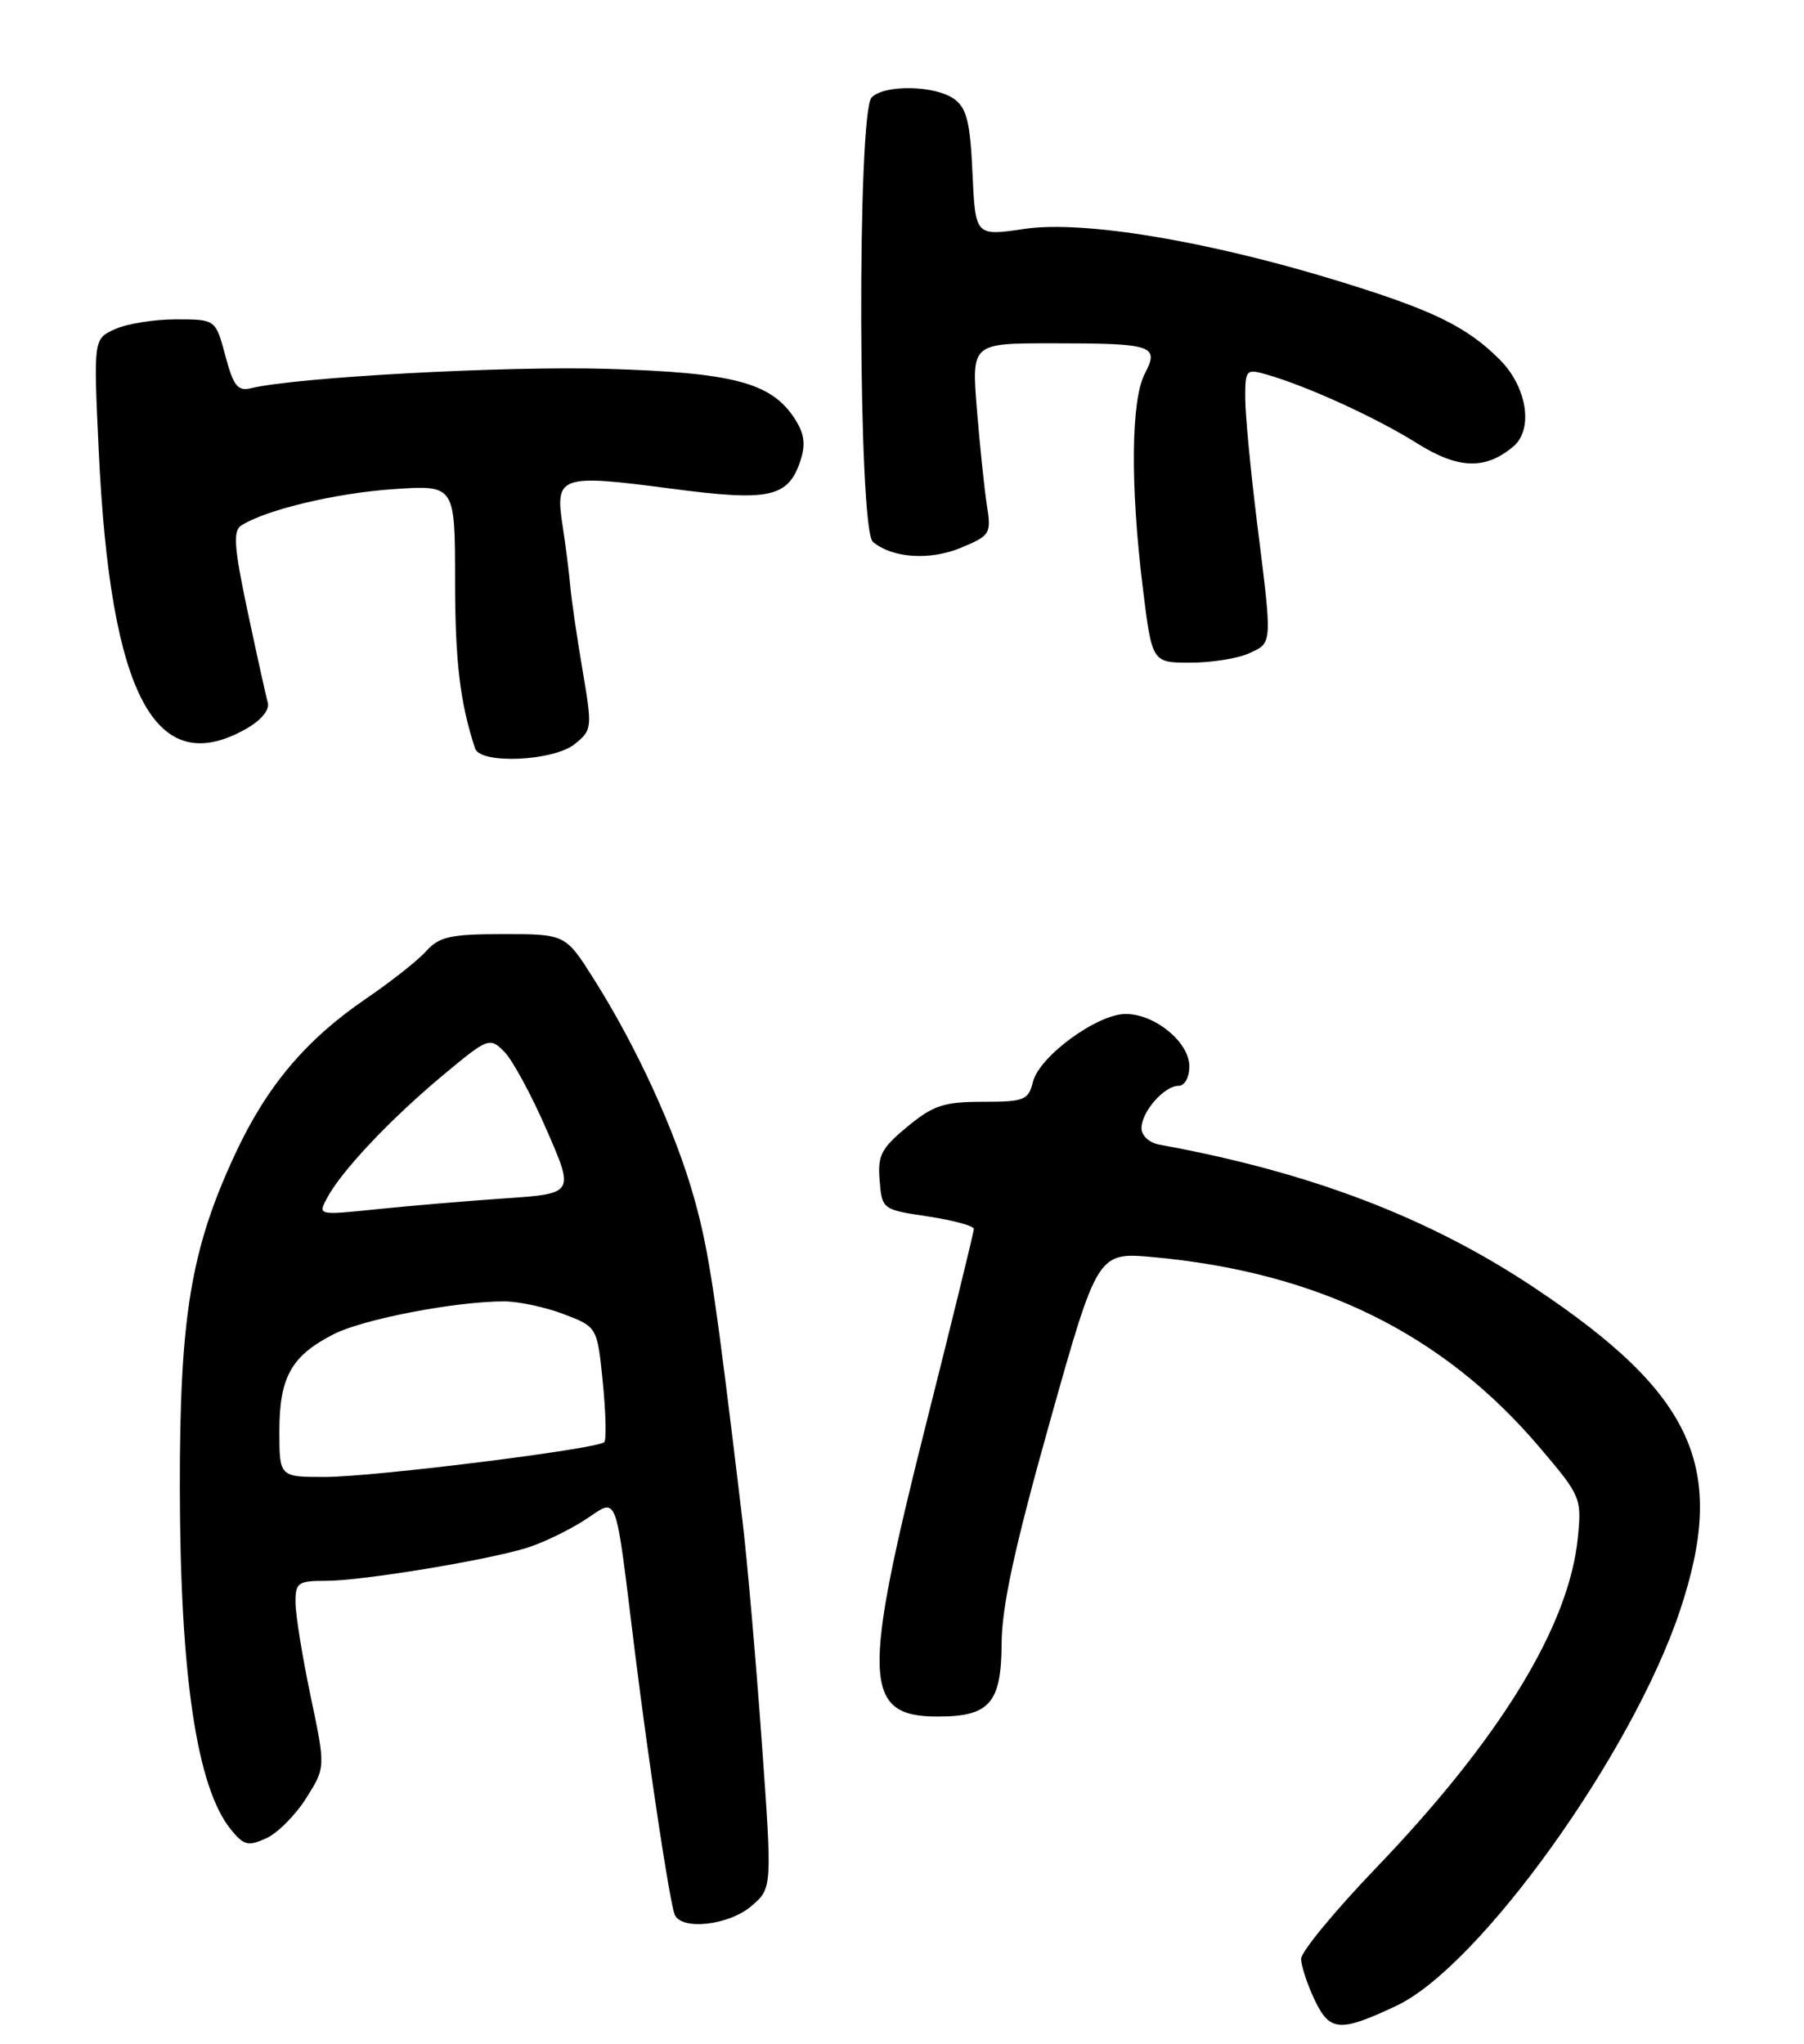 <?xml version="1.0" encoding="UTF-8" standalone="no"?>
<!DOCTYPE svg PUBLIC "-//W3C//DTD SVG 1.1//EN" "http://www.w3.org/Graphics/SVG/1.1/DTD/svg11.dtd" >
<svg xmlns="http://www.w3.org/2000/svg" xmlns:xlink="http://www.w3.org/1999/xlink" version="1.1" viewBox="0 0 226 256">
 <g >
 <path fill="currentColor"
d=" M 174.97 251.21 C 185.35 246.30 204.42 219.73 210.43 201.82 C 216.45 183.87 212.30 174.66 192.16 161.25 C 178.96 152.46 164.07 146.79 145.25 143.37 C 143.99 143.14 143.00 142.24 143.00 141.31 C 143.00 139.25 145.85 136.00 147.65 136.00 C 148.41 136.00 149.00 134.94 149.00 133.57 C 149.00 130.54 144.69 127.00 141.02 127.00 C 137.46 127.00 130.21 132.30 129.41 135.49 C 128.83 137.80 128.33 138.00 123.12 138.00 C 118.25 138.00 116.92 138.44 113.67 141.12 C 110.39 143.83 109.93 144.71 110.20 147.87 C 110.50 151.47 110.54 151.51 116.25 152.36 C 119.41 152.84 122.00 153.54 122.00 153.92 C 122.00 154.31 119.30 165.33 116.00 178.42 C 107.94 210.40 108.12 215.00 117.46 215.00 C 123.98 215.00 125.44 213.33 125.48 205.85 C 125.50 201.20 127.11 193.79 131.50 178.16 C 137.50 156.82 137.50 156.82 144.50 157.46 C 165.15 159.36 180.77 167.04 192.83 181.23 C 198.04 187.35 198.16 187.62 197.67 192.57 C 196.60 203.60 187.96 217.74 172.37 233.98 C 167.22 239.35 163.00 244.46 163.00 245.34 C 163.00 246.21 163.77 248.55 164.71 250.52 C 166.60 254.48 167.87 254.56 174.97 251.21 Z  M 94.12 238.75 C 96.75 236.50 96.75 236.50 95.42 218.00 C 94.69 207.82 93.61 195.45 93.02 190.50 C 89.61 161.97 88.84 156.83 86.99 150.16 C 84.68 141.87 79.83 131.25 74.47 122.75 C 70.85 117.00 70.85 117.00 63.08 117.00 C 56.43 117.00 55.04 117.31 53.40 119.12 C 52.36 120.29 48.96 122.97 45.86 125.08 C 38.34 130.21 33.42 136.03 29.48 144.50 C 23.89 156.48 22.50 164.91 22.53 186.50 C 22.57 209.91 24.66 223.88 28.91 229.13 C 30.54 231.14 31.08 231.28 33.35 230.25 C 34.77 229.61 37.02 227.34 38.36 225.22 C 40.79 221.37 40.79 221.37 38.91 212.43 C 37.88 207.52 37.03 202.26 37.02 200.75 C 37.00 198.22 37.31 198.00 40.87 198.00 C 45.34 198.00 60.87 195.45 66.00 193.87 C 67.92 193.28 71.17 191.72 73.21 190.41 C 77.53 187.63 76.96 186.12 79.55 207.00 C 81.30 221.06 83.84 237.86 84.50 239.75 C 85.23 241.82 91.26 241.19 94.12 238.75 Z  M 72.01 93.19 C 74.19 91.43 74.21 91.18 72.98 83.94 C 72.28 79.85 71.60 75.15 71.45 73.50 C 71.31 71.85 70.87 68.37 70.47 65.77 C 69.52 59.59 70.19 59.37 84.07 61.20 C 96.38 62.83 98.74 62.33 100.27 57.72 C 100.96 55.62 100.78 54.31 99.52 52.38 C 96.59 47.92 91.86 46.67 76.07 46.20 C 63.37 45.82 37.18 47.24 31.47 48.62 C 29.77 49.03 29.25 48.37 28.23 44.55 C 27.01 40.00 27.01 40.00 22.05 40.00 C 19.32 40.00 15.88 40.55 14.40 41.23 C 11.71 42.45 11.71 42.45 12.37 56.48 C 13.81 87.17 19.47 97.78 30.90 91.25 C 32.73 90.20 33.80 88.90 33.55 88.00 C 33.31 87.17 32.18 82.04 31.02 76.58 C 29.33 68.62 29.17 66.50 30.21 65.83 C 33.23 63.87 42.05 61.76 49.25 61.27 C 57.00 60.74 57.00 60.74 57.01 72.62 C 57.01 82.85 57.63 88.03 59.52 93.75 C 60.18 95.75 69.36 95.34 72.01 93.19 Z  M 156.45 81.84 C 159.44 80.48 159.41 80.91 157.49 65.54 C 156.67 58.96 156.00 51.90 156.00 49.86 C 156.00 46.28 156.10 46.17 158.75 46.93 C 163.82 48.39 172.46 52.34 177.50 55.51 C 182.67 58.75 186.04 58.88 189.56 55.95 C 192.14 53.81 191.32 48.47 187.88 45.04 C 183.74 40.89 179.45 38.81 167.50 35.15 C 151.22 30.16 135.65 27.58 128.35 28.67 C 122.19 29.58 122.19 29.58 121.83 21.70 C 121.55 15.33 121.11 13.55 119.55 12.41 C 117.19 10.69 110.84 10.56 109.20 12.20 C 107.36 14.04 107.50 66.34 109.35 67.87 C 111.81 69.92 116.52 70.23 120.43 68.59 C 124.06 67.08 124.20 66.85 123.63 63.26 C 123.31 61.19 122.75 55.79 122.38 51.25 C 121.72 43.00 121.72 43.00 131.78 43.00 C 144.47 43.00 145.27 43.26 143.41 46.82 C 141.69 50.12 141.59 60.79 143.16 73.56 C 144.32 83.00 144.32 83.00 149.11 83.00 C 151.75 83.00 155.05 82.48 156.45 81.84 Z  M 35.00 179.22 C 35.00 172.48 36.51 169.80 41.82 167.10 C 45.52 165.22 57.05 163.00 63.16 163.00 C 64.96 163.00 68.32 163.72 70.63 164.60 C 74.82 166.20 74.82 166.20 75.52 173.16 C 75.90 176.99 75.98 180.35 75.70 180.63 C 74.84 181.49 46.86 184.98 40.75 184.99 C 35.00 185.00 35.00 185.00 35.00 179.22 Z  M 40.99 150.02 C 42.80 146.64 48.89 140.19 55.39 134.76 C 61.15 129.96 61.33 129.89 63.16 131.71 C 64.19 132.74 66.59 137.16 68.49 141.54 C 71.96 149.50 71.96 149.50 63.23 150.10 C 58.43 150.43 51.19 151.04 47.16 151.46 C 39.81 152.22 39.81 152.22 40.99 150.02 Z "/>
</g>
</svg>